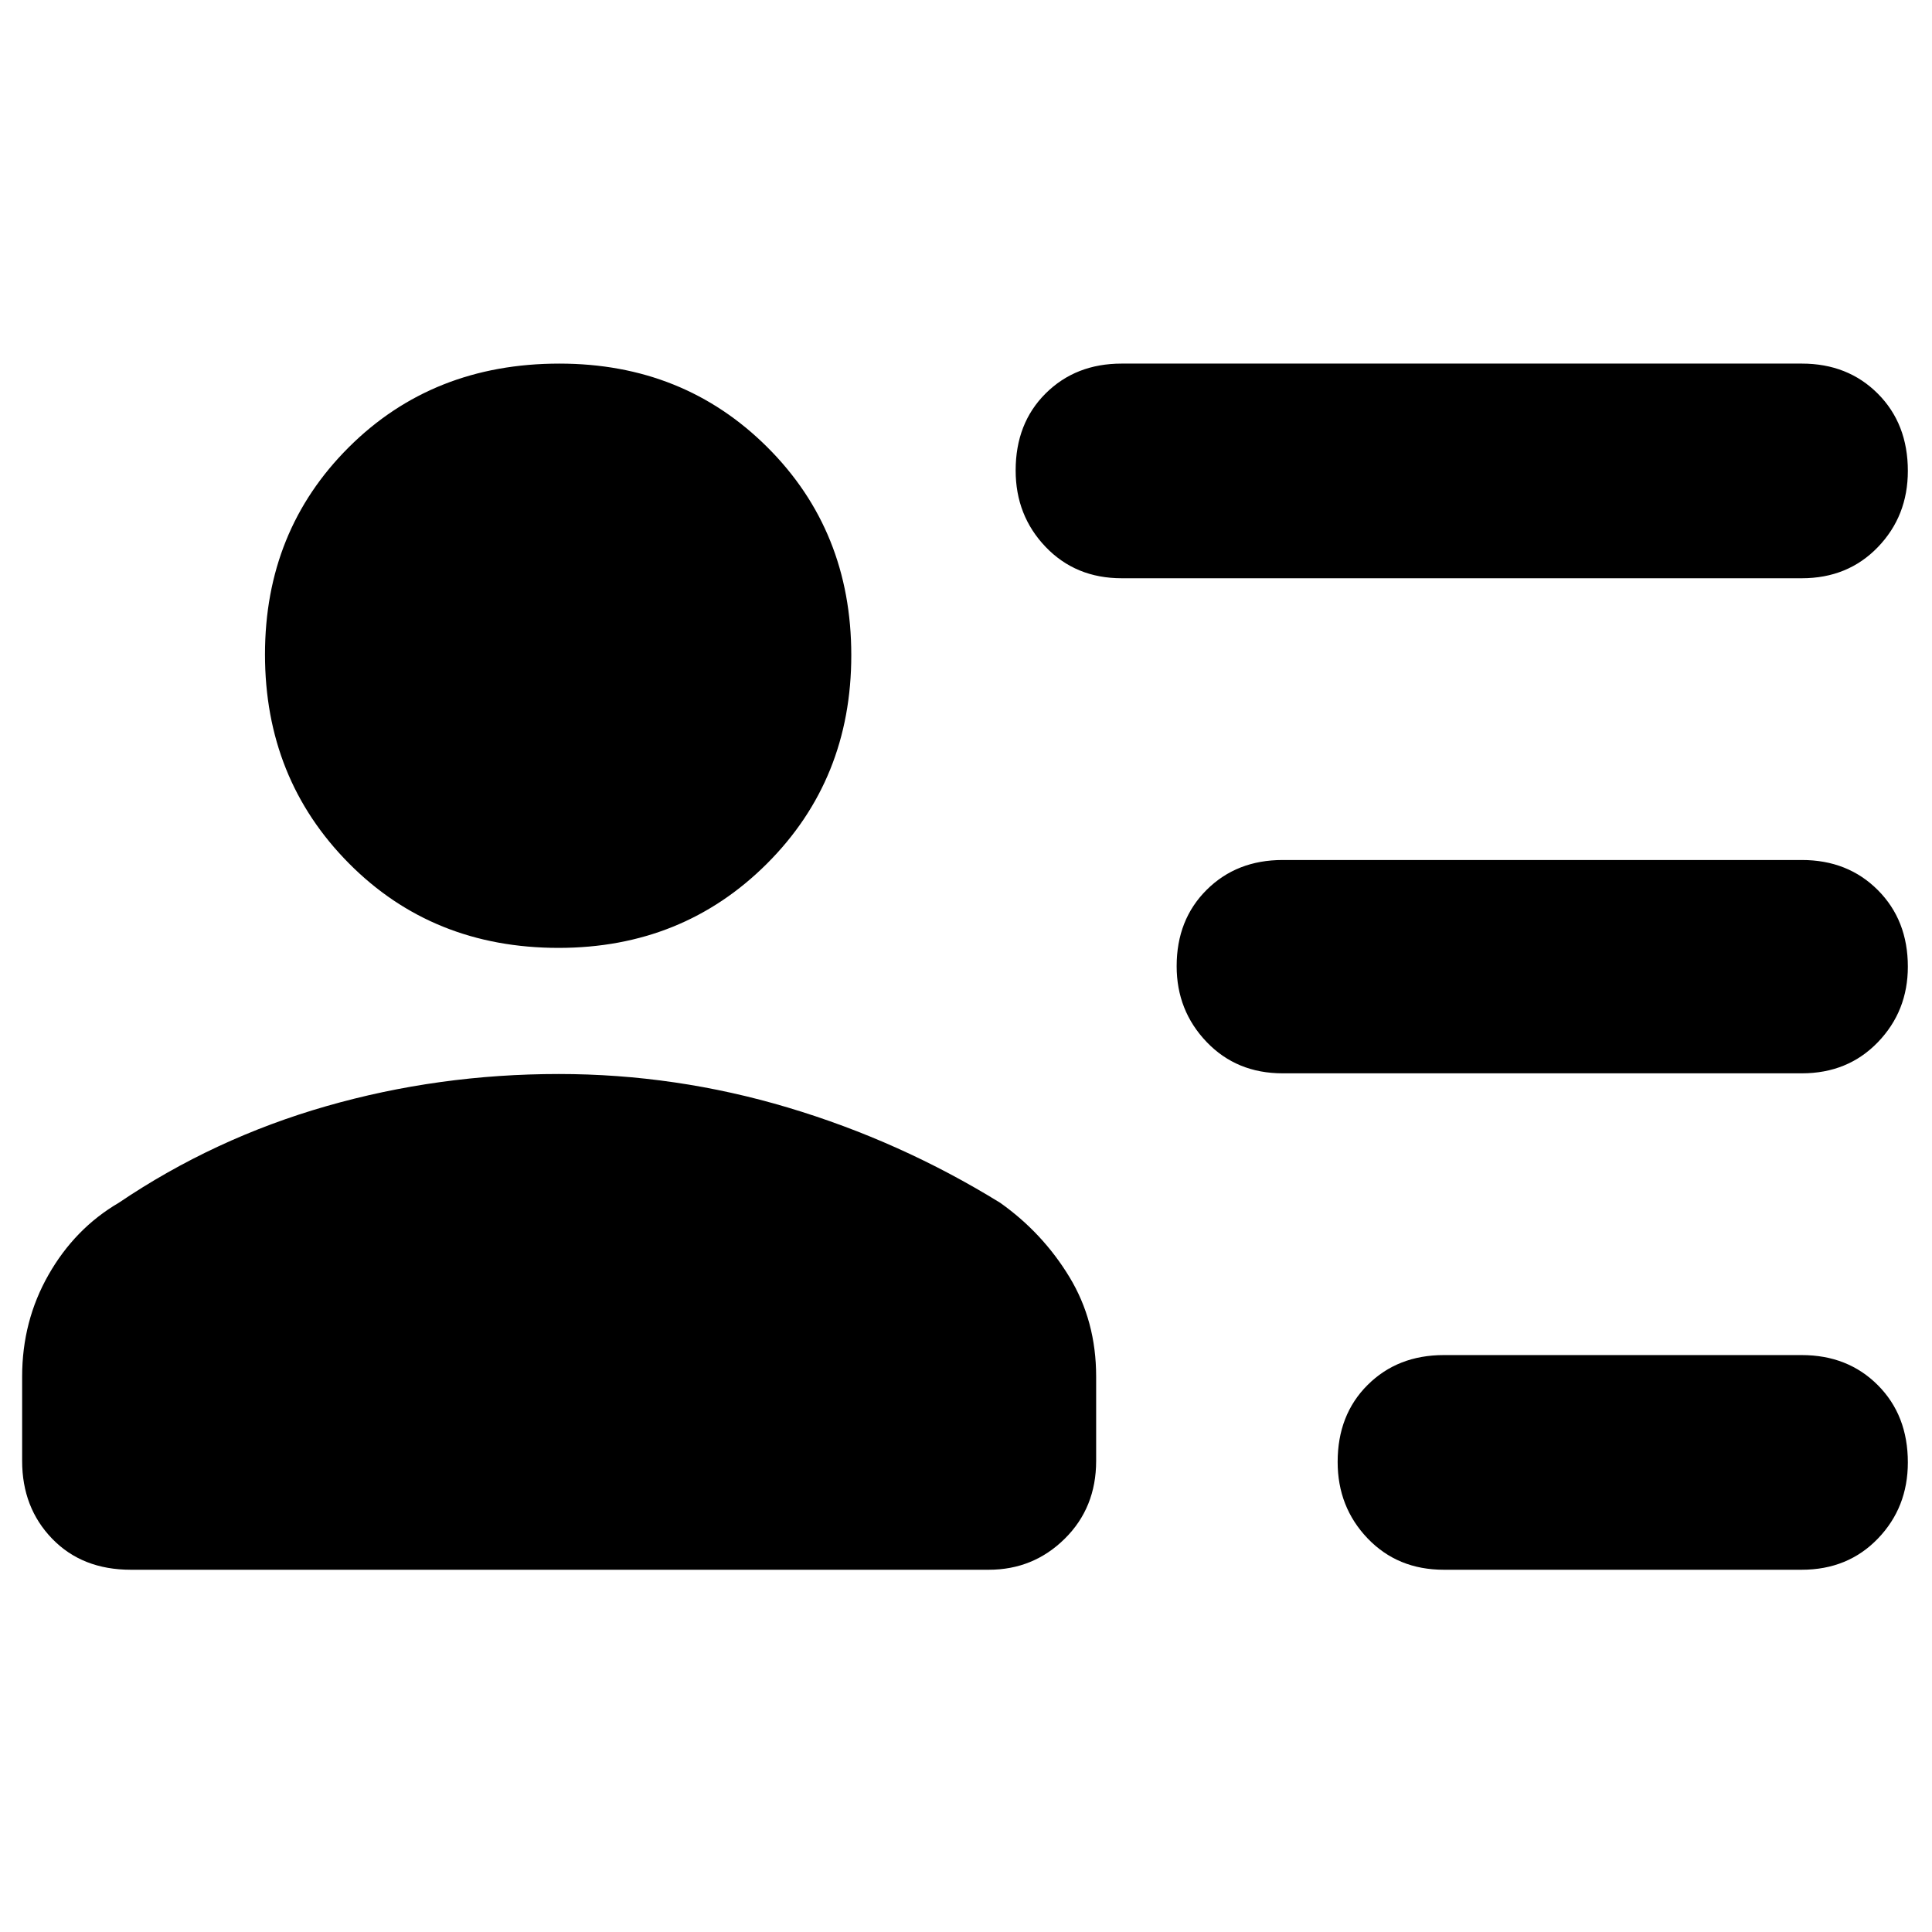 <svg xmlns="http://www.w3.org/2000/svg" height="40" viewBox="0 -960 960 960" width="40"><path d="M717.42-180q-22.94 0-37.85-15.57-14.9-15.58-14.9-38 0-23.43 14.9-38.26 14.91-14.84 37.85-14.84h177.83q22.93 0 37.84 14.95Q948-256.77 948-233.34q0 22.43-14.91 37.88Q918.18-180 895.25-180H717.42Zm-80.09-246.67q-22.85 0-37.76-15.57-14.9-15.57-14.9-37.67 0-23.09 14.9-37.92 14.91-14.84 37.76-14.84h258q22.85 0 37.76 14.95Q948-502.77 948-479.67q0 22.09-14.91 37.55-14.91 15.45-37.76 15.45h-258Zm-80-246q-22.85 0-37.76-15.57-14.9-15.57-14.9-38 0-23.43 14.9-38.26 14.91-14.83 37.76-14.83h338q22.85 0 37.76 14.95Q948-749.43 948-726.01q0 22.43-14.91 37.89-14.91 15.45-37.76 15.45h-338ZM277.57-489q-62.57 0-104.24-42.05-41.66-42.04-41.66-103.77 0-61.46 41.68-102.98 41.68-41.53 104.61-41.53 61.65 0 103.35 41.57Q423-696.2 423-634.43q0 61.76-41.93 103.6Q339.14-489 277.57-489ZM65-180q-24.17 0-39.08-15.42Q11-210.83 11-234.07v-41.91q0-27.58 13.11-50.58 13.1-23.01 34.89-35.77 47.33-32 103.09-48 55.77-16 115.58-16 58 0 113.83 16.66Q447.33-393 497-362.33q21.07 14.93 34.37 36.83 13.3 21.89 13.3 49.5v41.92q0 23.25-15.6 38.66Q513.47-180 491.33-180H65Z"/></svg>